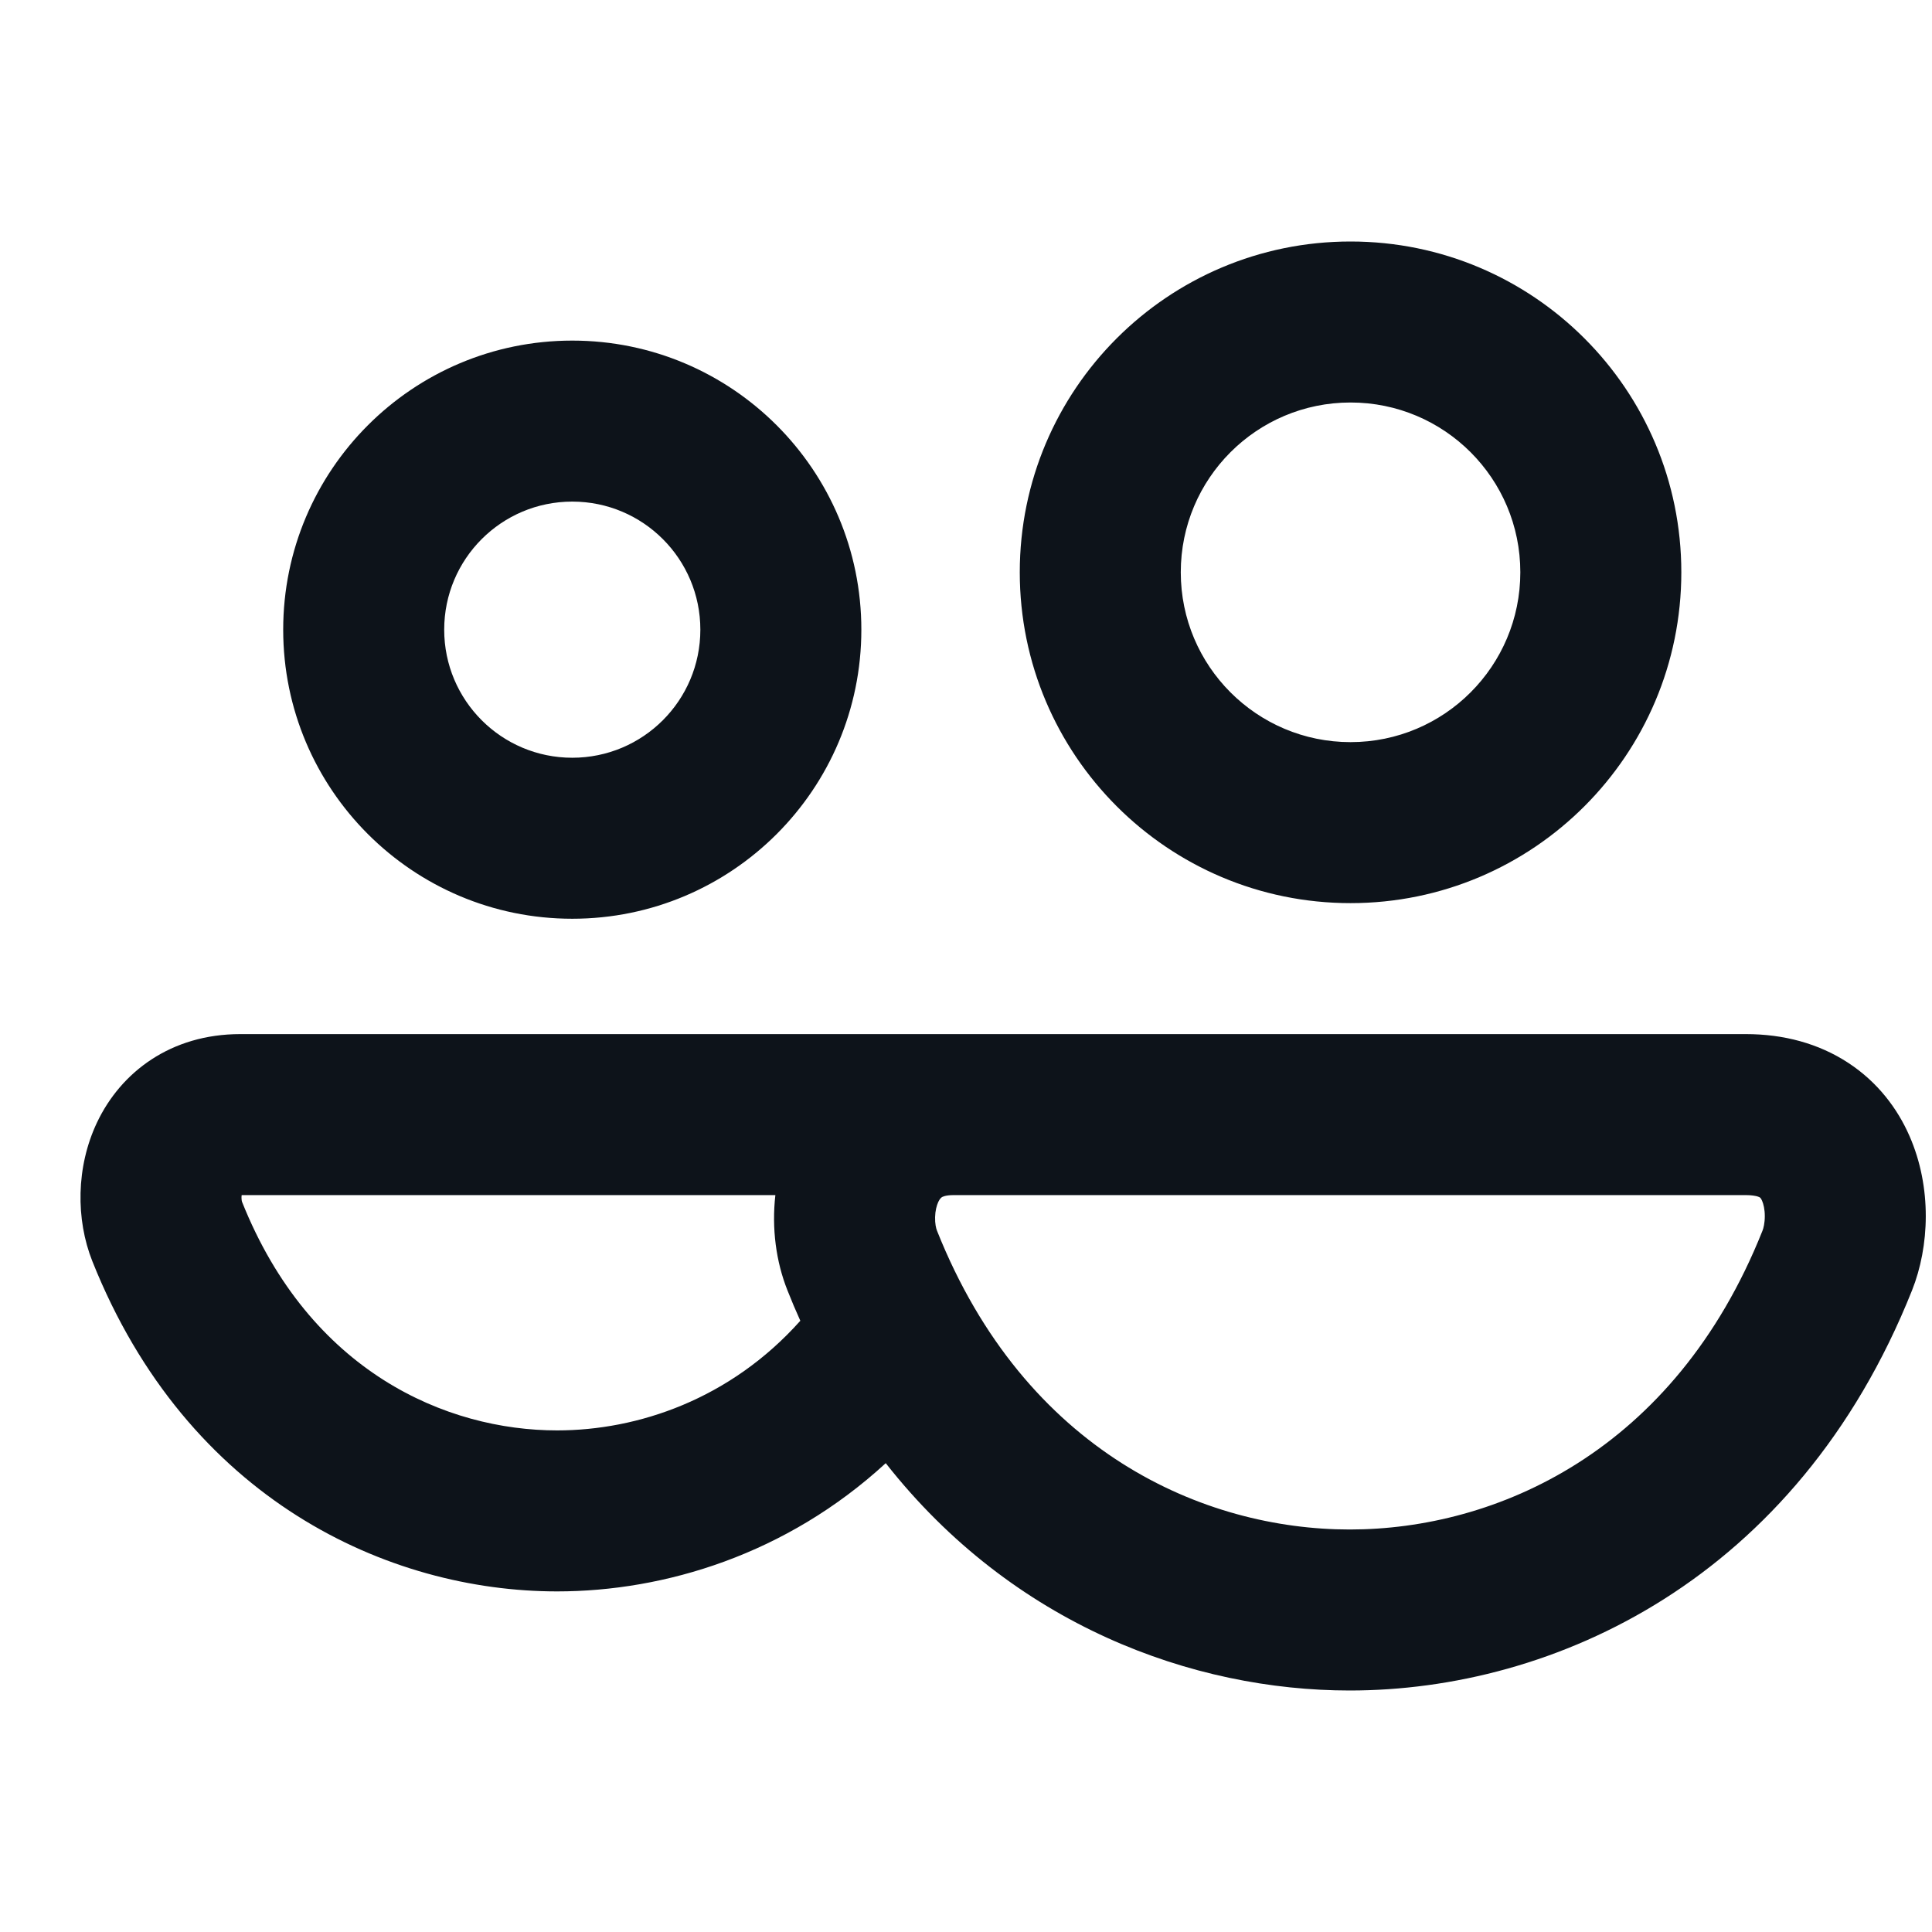 <svg width="24" height="24" viewBox="0 0 24 24" fill="none" xmlns="http://www.w3.org/2000/svg">
<path fill-rule="evenodd" clip-rule="evenodd" d="M12.668 7.109C12.668 4.84 14.508 3 16.777 3C19.047 3 20.886 4.84 20.886 7.109C20.886 9.379 19.047 11.219 16.777 11.219C14.508 11.219 12.668 9.379 12.668 7.109ZM16.777 5C15.612 5 14.668 5.944 14.668 7.109C14.668 8.274 15.612 9.219 16.777 9.219C17.942 9.219 18.886 8.274 18.886 7.109C18.886 5.944 17.942 5 16.777 5ZM7.109 6.231C6.23 6.231 5.518 6.943 5.518 7.822C5.518 8.701 6.23 9.413 7.109 9.413C7.988 9.413 8.7 8.701 8.7 7.822C8.7 6.943 7.988 6.231 7.109 6.231ZM3.518 7.822C3.518 5.839 5.126 4.231 7.109 4.231C9.092 4.231 10.7 5.839 10.7 7.822C10.7 9.805 9.092 11.413 7.109 11.413C5.126 11.413 3.518 9.805 3.518 7.822ZM3.006 14.928C3.849 17.043 5.545 17.769 6.921 17.769C7.921 17.769 9.07 17.384 9.942 16.407C9.886 16.284 9.833 16.158 9.782 16.029C9.64 15.673 9.585 15.258 9.632 14.846H3.002C3.001 14.854 3 14.862 3 14.87C3 14.888 3.001 14.903 3.003 14.915C3.004 14.923 3.006 14.928 3.006 14.928ZM2.985 12.846C2.123 12.846 1.503 13.317 1.206 13.942C0.943 14.496 0.941 15.149 1.147 15.667C2.329 18.633 4.826 19.769 6.921 19.769C8.257 19.769 9.771 19.309 11.003 18.176C12.585 20.19 14.822 21 16.767 21C19.296 21 22.317 19.631 23.752 16.029C23.968 15.486 24.002 14.754 23.72 14.111C23.572 13.773 23.327 13.444 22.961 13.204C22.592 12.962 22.157 12.846 21.688 12.846H2.985ZM11.846 14.846C11.739 14.846 11.702 14.87 11.699 14.873C11.693 14.877 11.676 14.889 11.656 14.93C11.635 14.975 11.618 15.041 11.616 15.12C11.614 15.2 11.628 15.26 11.64 15.289C12.736 18.041 14.957 19 16.767 19C18.577 19 20.798 18.041 21.894 15.289C21.907 15.258 21.923 15.192 21.923 15.107C21.923 15.023 21.907 14.957 21.889 14.916C21.881 14.897 21.874 14.887 21.87 14.883C21.867 14.879 21.865 14.877 21.863 14.876C21.861 14.874 21.851 14.868 21.827 14.861C21.802 14.855 21.758 14.846 21.688 14.846H11.846Z" fill="#0D131A"/>
</svg>
